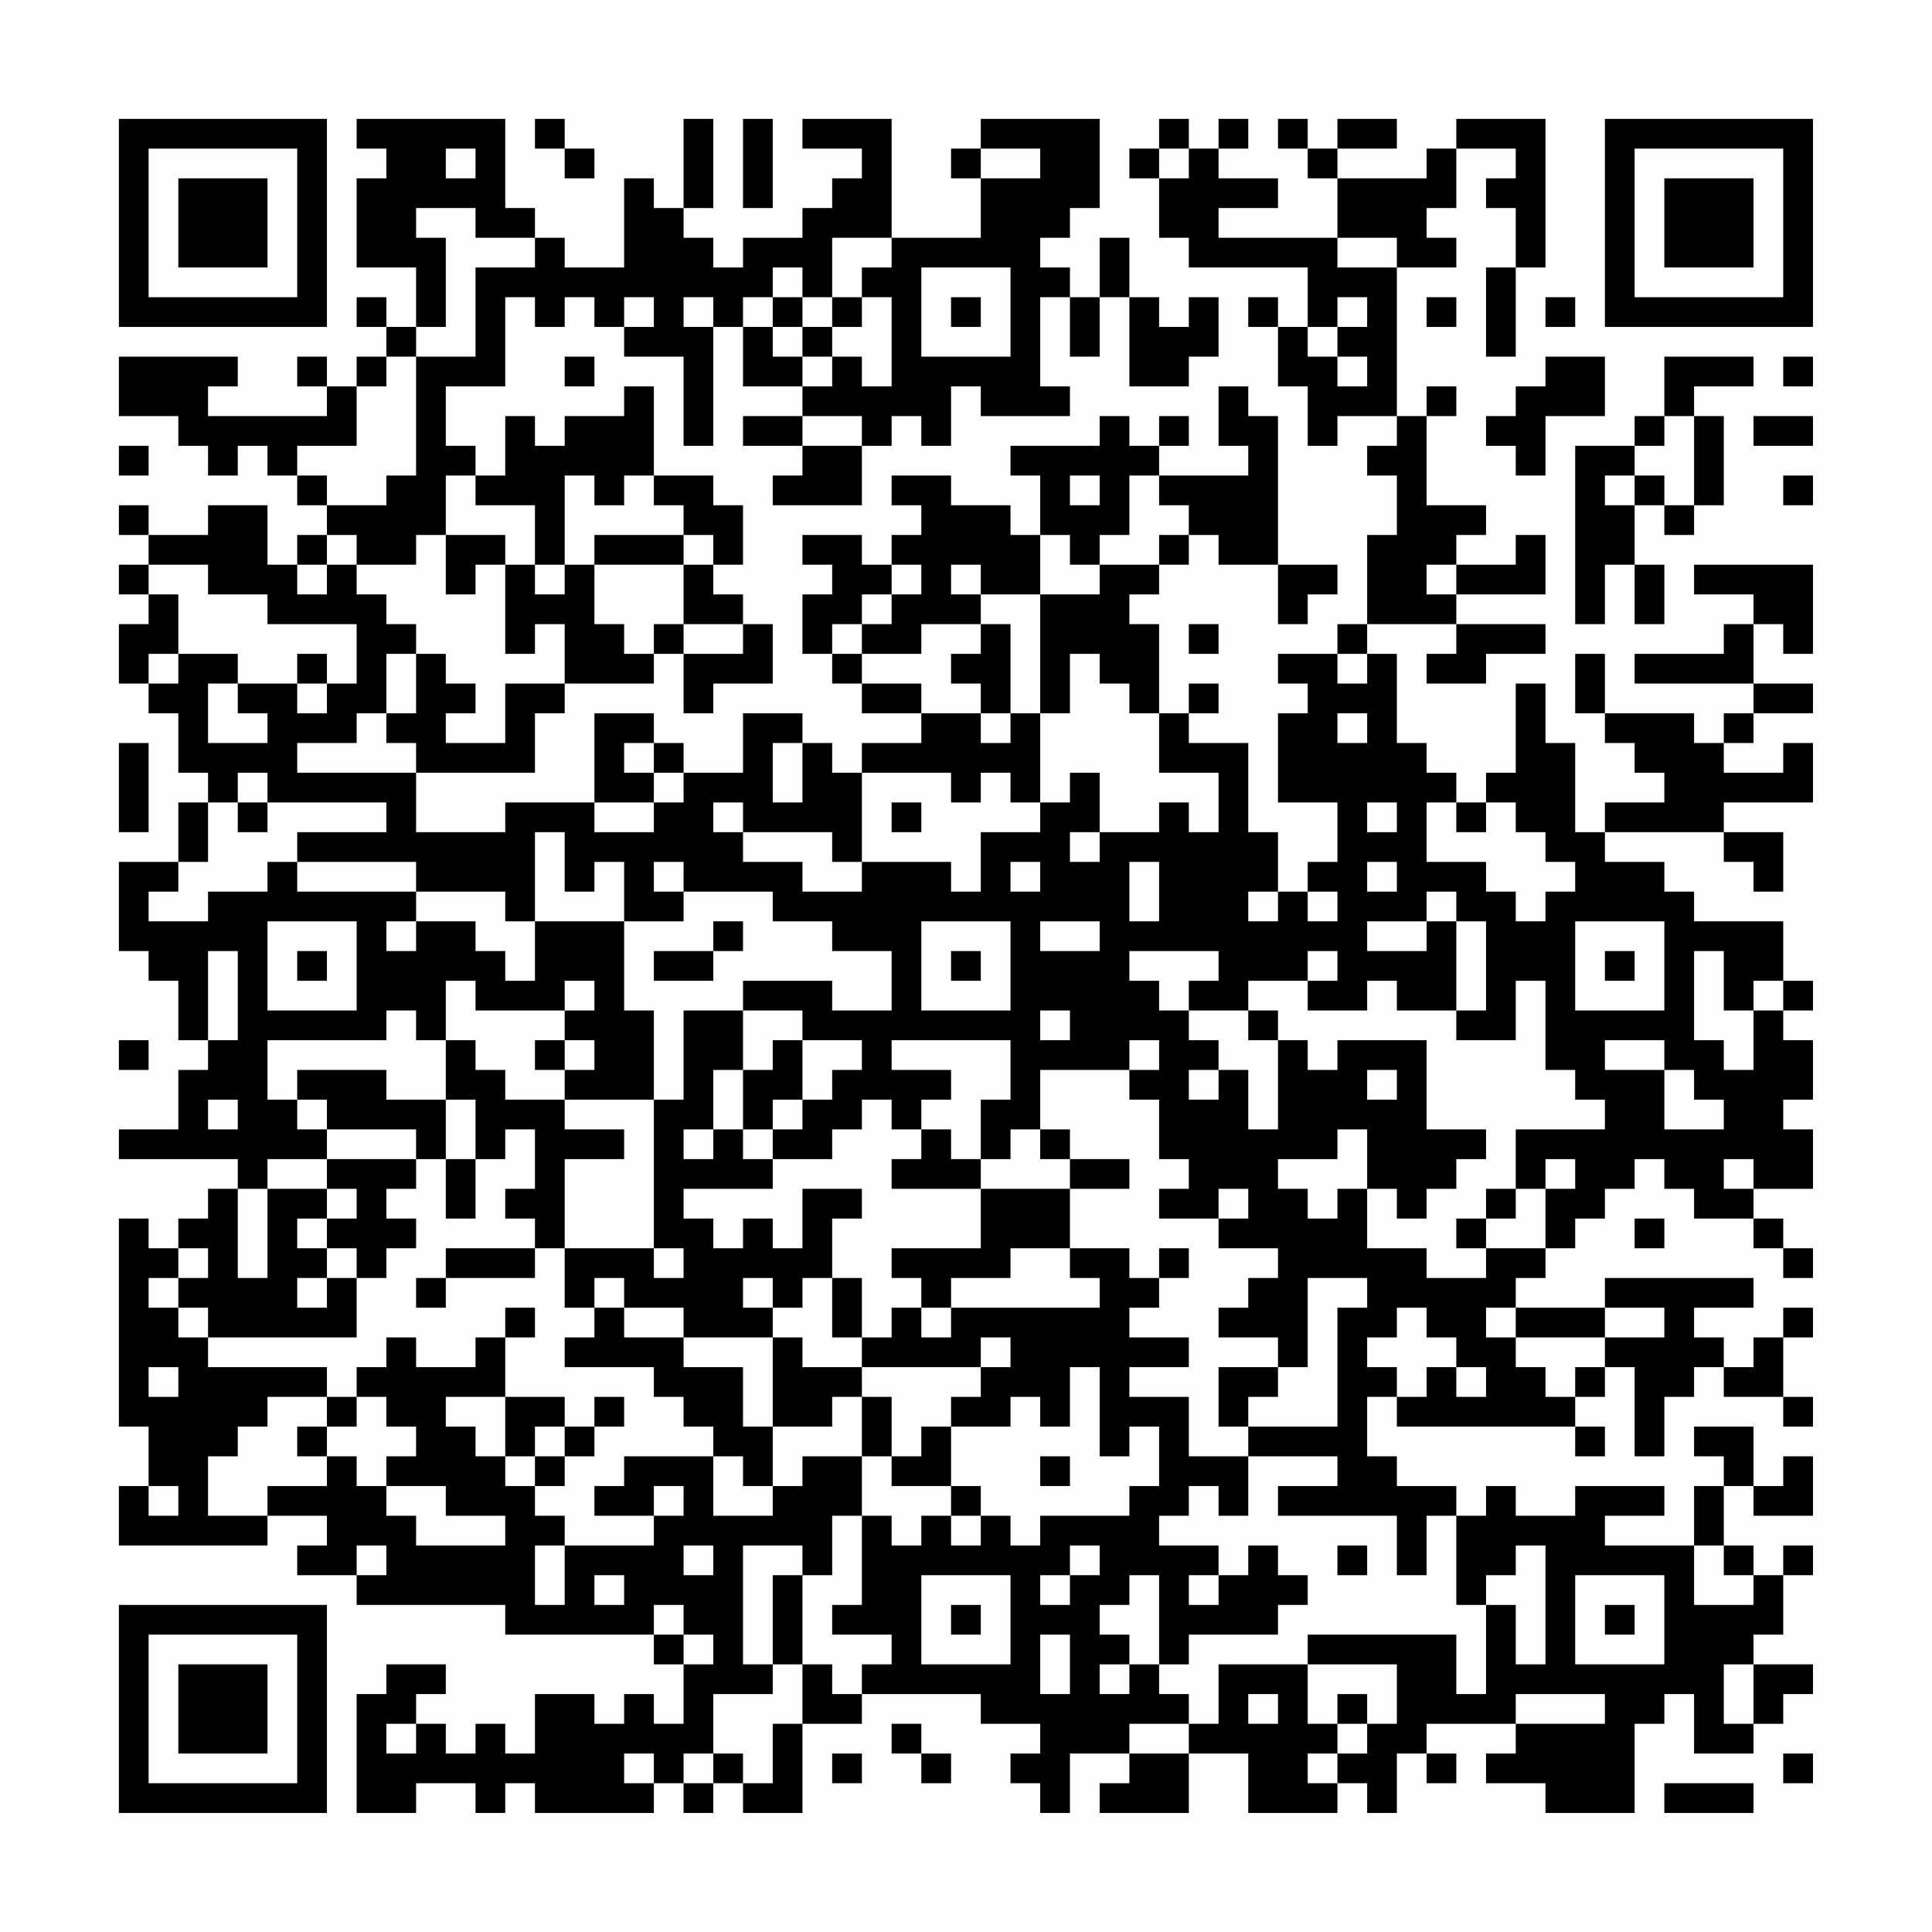 <?xml version="1.0" encoding="UTF-8"?>
<svg xmlns="http://www.w3.org/2000/svg" version="1.1" width="300" height="300" viewBox="0 0 300 300"><rect x="0" y="0" width="300" height="300" fill="#fefefe"/><g transform="scale(4.615)"><g transform="translate(4,4)"><path fill-rule="evenodd" d="M8 0L8 1L9 1L9 2L8 2L8 5L10 5L10 7L9 7L9 6L8 6L8 7L9 7L9 8L8 8L8 9L7 9L7 8L6 8L6 9L7 9L7 10L3 10L3 9L4 9L4 8L0 8L0 10L2 10L2 11L3 11L3 12L4 12L4 11L5 11L5 12L6 12L6 13L7 13L7 14L6 14L6 15L5 15L5 13L3 13L3 14L1 14L1 13L0 13L0 14L1 14L1 15L0 15L0 16L1 16L1 17L0 17L0 19L1 19L1 20L2 20L2 22L3 22L3 23L2 23L2 25L0 25L0 28L1 28L1 29L2 29L2 31L3 31L3 32L2 32L2 34L0 34L0 35L4 35L4 36L3 36L3 37L2 37L2 38L1 38L1 37L0 37L0 44L1 44L1 46L0 46L0 48L5 48L5 47L7 47L7 48L6 48L6 49L8 49L8 50L13 50L13 51L18 51L18 52L19 52L19 54L18 54L18 53L17 53L17 54L16 54L16 53L14 53L14 55L13 55L13 54L12 54L12 55L11 55L11 54L10 54L10 53L11 53L11 52L9 52L9 53L8 53L8 57L10 57L10 56L12 56L12 57L13 57L13 56L14 56L14 57L18 57L18 56L19 56L19 57L20 57L20 56L21 56L21 57L23 57L23 54L25 54L25 53L29 53L29 54L31 54L31 55L30 55L30 56L31 56L31 57L32 57L32 55L34 55L34 56L33 56L33 57L36 57L36 55L38 55L38 57L41 57L41 56L42 56L42 57L43 57L43 55L44 55L44 56L45 56L45 55L44 55L44 54L47 54L47 55L46 55L46 56L48 56L48 57L51 57L51 54L52 54L52 53L53 53L53 55L55 55L55 54L56 54L56 53L57 53L57 52L55 52L55 51L56 51L56 49L57 49L57 48L56 48L56 49L55 49L55 48L54 48L54 46L55 46L55 47L57 47L57 45L56 45L56 46L55 46L55 44L53 44L53 45L54 45L54 46L53 46L53 48L50 48L50 47L52 47L52 46L49 46L49 47L47 47L47 46L46 46L46 47L45 47L45 46L43 46L43 45L42 45L42 43L43 43L43 44L49 44L49 45L50 45L50 44L49 44L49 43L50 43L50 42L51 42L51 45L52 45L52 43L53 43L53 42L54 42L54 43L56 43L56 44L57 44L57 43L56 43L56 41L57 41L57 40L56 40L56 41L55 41L55 42L54 42L54 41L53 41L53 40L55 40L55 39L50 39L50 40L47 40L47 39L48 39L48 38L49 38L49 37L50 37L50 36L51 36L51 35L52 35L52 36L53 36L53 37L55 37L55 38L56 38L56 39L57 39L57 38L56 38L56 37L55 37L55 36L57 36L57 34L56 34L56 33L57 33L57 31L56 31L56 30L57 30L57 29L56 29L56 27L53 27L53 26L52 26L52 25L50 25L50 24L54 24L54 25L55 25L55 26L56 26L56 24L54 24L54 23L57 23L57 21L56 21L56 22L54 22L54 21L55 21L55 20L57 20L57 19L55 19L55 17L56 17L56 18L57 18L57 15L53 15L53 16L55 16L55 17L54 17L54 18L51 18L51 19L55 19L55 20L54 20L54 21L53 21L53 20L50 20L50 18L49 18L49 20L50 20L50 21L51 21L51 22L52 22L52 23L50 23L50 24L49 24L49 21L48 21L48 19L47 19L47 22L46 22L46 23L45 23L45 22L44 22L44 21L43 21L43 18L42 18L42 17L45 17L45 18L44 18L44 19L46 19L46 18L48 18L48 17L45 17L45 16L48 16L48 14L47 14L47 15L45 15L45 14L46 14L46 13L44 13L44 10L45 10L45 9L44 9L44 10L43 10L43 5L45 5L45 4L44 4L44 3L45 3L45 1L47 1L47 2L46 2L46 3L47 3L47 5L46 5L46 8L47 8L47 5L48 5L48 0L45 0L45 1L44 1L44 2L41 2L41 1L43 1L43 0L41 0L41 1L40 1L40 0L39 0L39 1L40 1L40 2L41 2L41 4L37 4L37 3L39 3L39 2L37 2L37 1L38 1L38 0L37 0L37 1L36 1L36 0L35 0L35 1L34 1L34 2L35 2L35 4L36 4L36 5L40 5L40 7L39 7L39 6L38 6L38 7L39 7L39 9L40 9L40 11L41 11L41 10L43 10L43 11L42 11L42 12L43 12L43 14L42 14L42 17L41 17L41 18L39 18L39 19L40 19L40 20L39 20L39 23L41 23L41 25L40 25L40 26L39 26L39 24L38 24L38 21L36 21L36 20L37 20L37 19L36 19L36 20L35 20L35 17L34 17L34 16L35 16L35 15L36 15L36 14L37 14L37 15L39 15L39 17L40 17L40 16L41 16L41 15L39 15L39 10L38 10L38 9L37 9L37 11L38 11L38 12L35 12L35 11L36 11L36 10L35 10L35 11L34 11L34 10L33 10L33 11L30 11L30 12L31 12L31 14L30 14L30 13L28 13L28 12L26 12L26 13L27 13L27 14L26 14L26 15L25 15L25 14L23 14L23 15L24 15L24 16L23 16L23 18L24 18L24 19L25 19L25 20L27 20L27 21L25 21L25 22L24 22L24 21L23 21L23 20L21 20L21 22L19 22L19 21L18 21L18 20L16 20L16 23L13 23L13 24L10 24L10 22L14 22L14 20L15 20L15 19L18 19L18 18L19 18L19 20L20 20L20 19L22 19L22 17L21 17L21 16L20 16L20 15L21 15L21 13L20 13L20 12L18 12L18 9L17 9L17 10L15 10L15 11L14 11L14 10L13 10L13 12L12 12L12 11L11 11L11 9L13 9L13 6L14 6L14 7L15 7L15 6L16 6L16 7L17 7L17 8L19 8L19 11L20 11L20 7L21 7L21 9L23 9L23 10L21 10L21 11L23 11L23 12L22 12L22 13L25 13L25 11L26 11L26 10L27 10L27 11L28 11L28 9L29 9L29 10L32 10L32 9L31 9L31 6L32 6L32 8L33 8L33 6L34 6L34 9L36 9L36 8L37 8L37 6L36 6L36 7L35 7L35 6L34 6L34 4L33 4L33 6L32 6L32 5L31 5L31 4L32 4L32 3L33 3L33 0L29 0L29 1L28 1L28 2L29 2L29 4L26 4L26 0L23 0L23 1L25 1L25 2L24 2L24 3L23 3L23 4L21 4L21 5L20 5L20 4L19 4L19 3L20 3L20 0L19 0L19 3L18 3L18 2L17 2L17 5L15 5L15 4L14 4L14 3L13 3L13 0ZM14 0L14 1L15 1L15 2L16 2L16 1L15 1L15 0ZM21 0L21 3L22 3L22 0ZM11 1L11 2L12 2L12 1ZM29 1L29 2L31 2L31 1ZM35 1L35 2L36 2L36 1ZM10 3L10 4L11 4L11 7L10 7L10 8L9 8L9 9L8 9L8 11L6 11L6 12L7 12L7 13L9 13L9 12L10 12L10 8L12 8L12 5L14 5L14 4L12 4L12 3ZM24 4L24 6L23 6L23 5L22 5L22 6L21 6L21 7L22 7L22 8L23 8L23 9L24 9L24 8L25 8L25 9L26 9L26 6L25 6L25 5L26 5L26 4ZM41 4L41 5L43 5L43 4ZM27 5L27 8L30 8L30 5ZM17 6L17 7L18 7L18 6ZM19 6L19 7L20 7L20 6ZM22 6L22 7L23 7L23 8L24 8L24 7L25 7L25 6L24 6L24 7L23 7L23 6ZM28 6L28 7L29 7L29 6ZM41 6L41 7L40 7L40 8L41 8L41 9L42 9L42 8L41 8L41 7L42 7L42 6ZM44 6L44 7L45 7L45 6ZM48 6L48 7L49 7L49 6ZM15 8L15 9L16 9L16 8ZM48 8L48 9L47 9L47 10L46 10L46 11L47 11L47 12L48 12L48 10L50 10L50 8ZM52 8L52 10L51 10L51 11L49 11L49 17L50 17L50 15L51 15L51 17L52 17L52 15L51 15L51 13L52 13L52 14L53 14L53 13L54 13L54 10L53 10L53 9L55 9L55 8ZM56 8L56 9L57 9L57 8ZM23 10L23 11L25 11L25 10ZM52 10L52 11L51 11L51 12L50 12L50 13L51 13L51 12L52 12L52 13L53 13L53 10ZM55 10L55 11L57 11L57 10ZM0 11L0 12L1 12L1 11ZM11 12L11 14L10 14L10 15L8 15L8 14L7 14L7 15L6 15L6 16L7 16L7 15L8 15L8 16L9 16L9 17L10 17L10 18L9 18L9 20L8 20L8 21L6 21L6 22L10 22L10 21L9 21L9 20L10 20L10 18L11 18L11 19L12 19L12 20L11 20L11 21L13 21L13 19L15 19L15 17L14 17L14 18L13 18L13 15L14 15L14 16L15 16L15 15L16 15L16 17L17 17L17 18L18 18L18 17L19 17L19 18L21 18L21 17L19 17L19 15L20 15L20 14L19 14L19 13L18 13L18 12L17 12L17 13L16 13L16 12L15 12L15 15L14 15L14 13L12 13L12 12ZM32 12L32 13L33 13L33 12ZM34 12L34 14L33 14L33 15L32 15L32 14L31 14L31 16L29 16L29 15L28 15L28 16L29 16L29 17L27 17L27 18L25 18L25 17L26 17L26 16L27 16L27 15L26 15L26 16L25 16L25 17L24 17L24 18L25 18L25 19L27 19L27 20L29 20L29 21L30 21L30 20L31 20L31 23L30 23L30 22L29 22L29 23L28 23L28 22L25 22L25 25L24 25L24 24L21 24L21 23L20 23L20 24L21 24L21 25L23 25L23 26L25 26L25 25L28 25L28 26L29 26L29 24L31 24L31 23L32 23L32 22L33 22L33 24L32 24L32 25L33 25L33 24L35 24L35 23L36 23L36 24L37 24L37 22L35 22L35 20L34 20L34 19L33 19L33 18L32 18L32 20L31 20L31 16L33 16L33 15L35 15L35 14L36 14L36 13L35 13L35 12ZM56 12L56 13L57 13L57 12ZM11 14L11 16L12 16L12 15L13 15L13 14ZM16 14L16 15L19 15L19 14ZM1 15L1 16L2 16L2 18L1 18L1 19L2 19L2 18L4 18L4 19L3 19L3 21L5 21L5 20L4 20L4 19L6 19L6 20L7 20L7 19L8 19L8 17L5 17L5 16L3 16L3 15ZM44 15L44 16L45 16L45 15ZM29 17L29 18L28 18L28 19L29 19L29 20L30 20L30 17ZM36 17L36 18L37 18L37 17ZM6 18L6 19L7 19L7 18ZM41 18L41 19L42 19L42 18ZM41 20L41 21L42 21L42 20ZM0 21L0 24L1 24L1 21ZM17 21L17 22L18 22L18 23L16 23L16 24L18 24L18 23L19 23L19 22L18 22L18 21ZM22 21L22 23L23 23L23 21ZM4 22L4 23L3 23L3 25L2 25L2 26L1 26L1 27L3 27L3 26L5 26L5 25L6 25L6 26L10 26L10 27L9 27L9 28L10 28L10 27L12 27L12 28L13 28L13 29L14 29L14 27L17 27L17 30L18 30L18 33L15 33L15 32L16 32L16 31L15 31L15 30L16 30L16 29L15 29L15 30L12 30L12 29L11 29L11 31L10 31L10 30L9 30L9 31L5 31L5 33L6 33L6 34L7 34L7 35L5 35L5 36L4 36L4 39L5 39L5 36L7 36L7 37L6 37L6 38L7 38L7 39L6 39L6 40L7 40L7 39L8 39L8 41L3 41L3 40L2 40L2 39L3 39L3 38L2 38L2 39L1 39L1 40L2 40L2 41L3 41L3 42L7 42L7 43L5 43L5 44L4 44L4 45L3 45L3 47L5 47L5 46L7 46L7 45L8 45L8 46L9 46L9 47L10 47L10 48L13 48L13 47L11 47L11 46L9 46L9 45L10 45L10 44L9 44L9 43L8 43L8 42L9 42L9 41L10 41L10 42L12 42L12 41L13 41L13 43L11 43L11 44L12 44L12 45L13 45L13 46L14 46L14 47L15 47L15 48L14 48L14 50L15 50L15 48L18 48L18 47L19 47L19 46L18 46L18 47L16 47L16 46L17 46L17 45L20 45L20 47L22 47L22 46L23 46L23 45L25 45L25 47L24 47L24 49L23 49L23 48L21 48L21 52L22 52L22 53L20 53L20 55L19 55L19 56L20 56L20 55L21 55L21 56L22 56L22 54L23 54L23 52L24 52L24 53L25 53L25 52L26 52L26 51L24 51L24 50L25 50L25 47L26 47L26 48L27 48L27 47L28 47L28 48L29 48L29 47L30 47L30 48L31 48L31 47L34 47L34 46L35 46L35 44L34 44L34 45L33 45L33 42L32 42L32 44L31 44L31 43L30 43L30 44L28 44L28 43L29 43L29 42L30 42L30 41L29 41L29 42L25 42L25 41L26 41L26 40L27 40L27 41L28 41L28 40L33 40L33 39L32 39L32 38L34 38L34 39L35 39L35 40L34 40L34 41L36 41L36 42L34 42L34 43L36 43L36 45L38 45L38 47L37 47L37 46L36 46L36 47L35 47L35 48L37 48L37 49L36 49L36 50L37 50L37 49L38 49L38 48L39 48L39 49L40 49L40 50L39 50L39 51L36 51L36 52L35 52L35 49L34 49L34 50L33 50L33 51L34 51L34 52L33 52L33 53L34 53L34 52L35 52L35 53L36 53L36 54L34 54L34 55L36 55L36 54L37 54L37 52L40 52L40 54L41 54L41 55L40 55L40 56L41 56L41 55L42 55L42 54L43 54L43 52L40 52L40 51L45 51L45 53L46 53L46 50L47 50L47 52L48 52L48 48L47 48L47 49L46 49L46 50L45 50L45 47L44 47L44 49L43 49L43 47L39 47L39 46L41 46L41 45L38 45L38 44L41 44L41 40L42 40L42 39L40 39L40 42L39 42L39 41L37 41L37 40L38 40L38 39L39 39L39 38L37 38L37 37L38 37L38 36L37 36L37 37L35 37L35 36L36 36L36 35L35 35L35 33L34 33L34 32L35 32L35 31L34 31L34 32L31 32L31 34L30 34L30 35L29 35L29 33L30 33L30 31L26 31L26 32L28 32L28 33L27 33L27 34L26 34L26 33L25 33L25 34L24 34L24 35L22 35L22 34L23 34L23 33L24 33L24 32L25 32L25 31L23 31L23 30L21 30L21 29L24 29L24 30L26 30L26 28L24 28L24 27L22 27L22 26L19 26L19 25L18 25L18 26L19 26L19 27L17 27L17 25L16 25L16 26L15 26L15 24L14 24L14 27L13 27L13 26L10 26L10 25L6 25L6 24L9 24L9 23L5 23L5 22ZM4 23L4 24L5 24L5 23ZM26 23L26 24L27 24L27 23ZM42 23L42 24L43 24L43 23ZM44 23L44 25L46 25L46 26L47 26L47 27L48 27L48 26L49 26L49 25L48 25L48 24L47 24L47 23L46 23L46 24L45 24L45 23ZM30 25L30 26L31 26L31 25ZM34 25L34 27L35 27L35 25ZM42 25L42 26L43 26L43 25ZM38 26L38 27L39 27L39 26ZM40 26L40 27L41 27L41 26ZM44 26L44 27L42 27L42 28L44 28L44 27L45 27L45 30L43 30L43 29L42 29L42 30L40 30L40 29L41 29L41 28L40 28L40 29L38 29L38 30L36 30L36 29L37 29L37 28L34 28L34 29L35 29L35 30L36 30L36 31L37 31L37 32L36 32L36 33L37 33L37 32L38 32L38 34L39 34L39 31L40 31L40 32L41 32L41 31L44 31L44 34L46 34L46 35L45 35L45 36L44 36L44 37L43 37L43 36L42 36L42 34L41 34L41 35L39 35L39 36L40 36L40 37L41 37L41 36L42 36L42 38L44 38L44 39L46 39L46 38L48 38L48 36L49 36L49 35L48 35L48 36L47 36L47 34L50 34L50 33L49 33L49 32L48 32L48 29L47 29L47 31L45 31L45 30L46 30L46 27L45 27L45 26ZM5 27L5 30L8 30L8 27ZM20 27L20 28L18 28L18 29L20 29L20 28L21 28L21 27ZM27 27L27 30L30 30L30 27ZM31 27L31 28L33 28L33 27ZM49 27L49 30L52 30L52 27ZM3 28L3 31L4 31L4 28ZM6 28L6 29L7 29L7 28ZM28 28L28 29L29 29L29 28ZM50 28L50 29L51 29L51 28ZM53 28L53 31L54 31L54 32L55 32L55 30L56 30L56 29L55 29L55 30L54 30L54 28ZM19 30L19 33L18 33L18 38L15 38L15 35L17 35L17 34L15 34L15 33L13 33L13 32L12 32L12 31L11 31L11 33L9 33L9 32L6 32L6 33L7 33L7 34L10 34L10 35L7 35L7 36L8 36L8 37L7 37L7 38L8 38L8 39L9 39L9 38L10 38L10 37L9 37L9 36L10 36L10 35L11 35L11 37L12 37L12 35L13 35L13 34L14 34L14 36L13 36L13 37L14 37L14 38L11 38L11 39L10 39L10 40L11 40L11 39L14 39L14 38L15 38L15 40L16 40L16 41L15 41L15 42L18 42L18 43L19 43L19 44L20 44L20 45L21 45L21 46L22 46L22 44L24 44L24 43L25 43L25 45L26 45L26 46L28 46L28 47L29 47L29 46L28 46L28 44L27 44L27 45L26 45L26 43L25 43L25 42L23 42L23 41L22 41L22 40L23 40L23 39L24 39L24 41L25 41L25 39L24 39L24 37L25 37L25 36L23 36L23 38L22 38L22 37L21 37L21 38L20 38L20 37L19 37L19 36L22 36L22 35L21 35L21 34L22 34L22 33L23 33L23 31L22 31L22 32L21 32L21 30ZM31 30L31 31L32 31L32 30ZM38 30L38 31L39 31L39 30ZM0 31L0 32L1 32L1 31ZM14 31L14 32L15 32L15 31ZM50 31L50 32L52 32L52 34L54 34L54 33L53 33L53 32L52 32L52 31ZM20 32L20 34L19 34L19 35L20 35L20 34L21 34L21 32ZM42 32L42 33L43 33L43 32ZM3 33L3 34L4 34L4 33ZM11 33L11 35L12 35L12 33ZM27 34L27 35L26 35L26 36L29 36L29 38L26 38L26 39L27 39L27 40L28 40L28 39L30 39L30 38L32 38L32 36L34 36L34 35L32 35L32 34L31 34L31 35L32 35L32 36L29 36L29 35L28 35L28 34ZM54 35L54 36L55 36L55 35ZM46 36L46 37L45 37L45 38L46 38L46 37L47 37L47 36ZM51 37L51 38L52 38L52 37ZM18 38L18 39L19 39L19 38ZM35 38L35 39L36 39L36 38ZM16 39L16 40L17 40L17 41L19 41L19 42L21 42L21 44L22 44L22 41L19 41L19 40L17 40L17 39ZM21 39L21 40L22 40L22 39ZM13 40L13 41L14 41L14 40ZM43 40L43 41L42 41L42 42L43 42L43 43L44 43L44 42L45 42L45 43L46 43L46 42L45 42L45 41L44 41L44 40ZM46 40L46 41L47 41L47 42L48 42L48 43L49 43L49 42L50 42L50 41L52 41L52 40L50 40L50 41L47 41L47 40ZM1 42L1 43L2 43L2 42ZM37 42L37 44L38 44L38 43L39 43L39 42ZM7 43L7 44L6 44L6 45L7 45L7 44L8 44L8 43ZM13 43L13 45L14 45L14 46L15 46L15 45L16 45L16 44L17 44L17 43L16 43L16 44L15 44L15 43ZM14 44L14 45L15 45L15 44ZM31 45L31 46L32 46L32 45ZM1 46L1 47L2 47L2 46ZM8 48L8 49L9 49L9 48ZM19 48L19 49L20 49L20 48ZM32 48L32 49L31 49L31 50L32 50L32 49L33 49L33 48ZM41 48L41 49L42 49L42 48ZM53 48L53 50L55 50L55 49L54 49L54 48ZM16 49L16 50L17 50L17 49ZM22 49L22 52L23 52L23 49ZM27 49L27 52L30 52L30 49ZM49 49L49 52L52 52L52 49ZM18 50L18 51L19 51L19 52L20 52L20 51L19 51L19 50ZM28 50L28 51L29 51L29 50ZM50 50L50 51L51 51L51 50ZM31 51L31 53L32 53L32 51ZM54 52L54 54L55 54L55 52ZM38 53L38 54L39 54L39 53ZM41 53L41 54L42 54L42 53ZM47 53L47 54L50 54L50 53ZM9 54L9 55L10 55L10 54ZM26 54L26 55L27 55L27 56L28 56L28 55L27 55L27 54ZM17 55L17 56L18 56L18 55ZM24 55L24 56L25 56L25 55ZM56 55L56 56L57 56L57 55ZM52 56L52 57L55 57L55 56ZM0 0L0 7L7 7L7 0ZM1 1L1 6L6 6L6 1ZM2 2L2 5L5 5L5 2ZM50 0L50 7L57 7L57 0ZM51 1L51 6L56 6L56 1ZM52 2L52 5L55 5L55 2ZM0 50L0 57L7 57L7 50ZM1 51L1 56L6 56L6 51ZM2 52L2 55L5 55L5 52Z" fill="#000000"/></g></g></svg>
